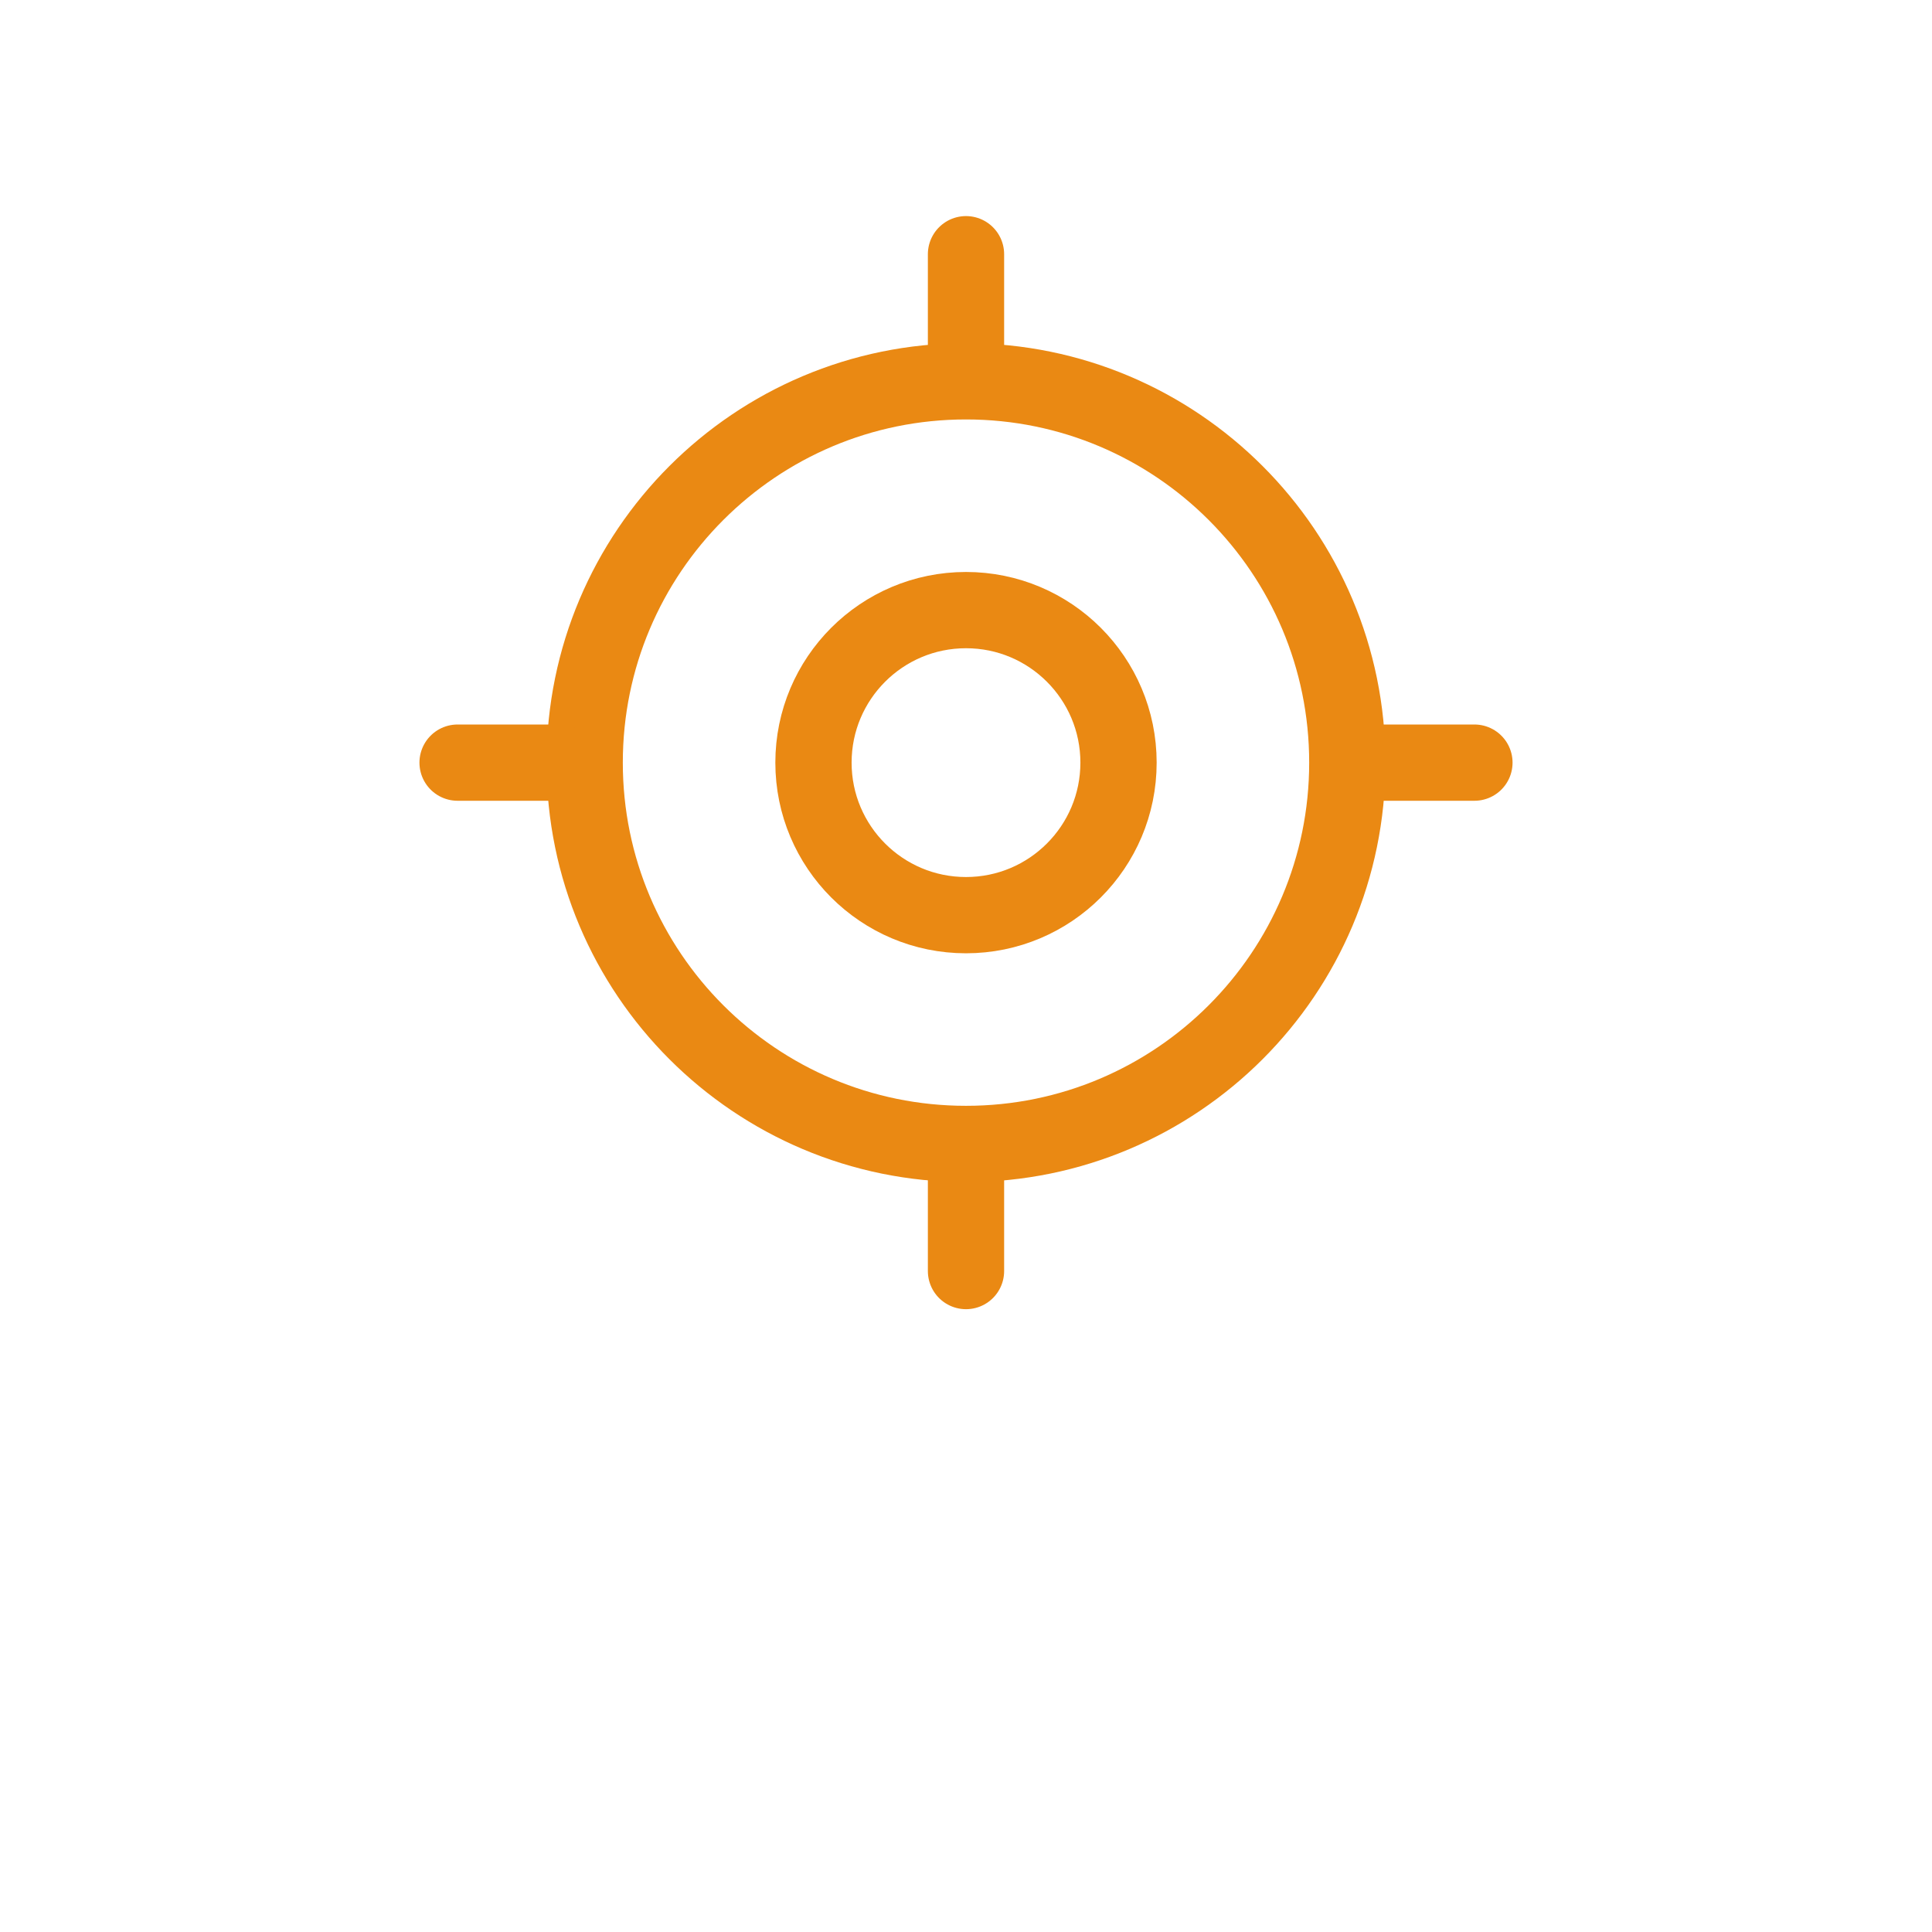 <svg width="38" height="38" viewBox="0 0 38 38" fill="none" xmlns="http://www.w3.org/2000/svg">
<g filter="url(#filter0_d_2731_20584)">
<rect x="4" width="30" height="30" rx="4" fill="white"/>
</g>
<path d="M19 22.5C23.142 22.5 26.5 19.142 26.5 15C26.5 10.858 23.142 7.5 19 7.5C14.858 7.5 11.5 10.858 11.5 15C11.5 19.142 14.858 22.5 19 22.5Z" stroke="#EA8913" stroke-width="1.5" stroke-linecap="round" stroke-linejoin="round"/>
<path d="M19 18C20.657 18 22 16.657 22 15C22 13.343 20.657 12 19 12C17.343 12 16 13.343 16 15C16 16.657 17.343 18 19 18Z" stroke="#EA8913" stroke-width="1.5" stroke-linecap="round" stroke-linejoin="round"/>
<path d="M19 7V5" stroke="#EA8913" stroke-width="1.5" stroke-linecap="round" stroke-linejoin="round"/>
<path d="M11 15H9" stroke="#EA8913" stroke-width="1.5" stroke-linecap="round" stroke-linejoin="round"/>
<path d="M19 23V25" stroke="#EA8913" stroke-width="1.5" stroke-linecap="round" stroke-linejoin="round"/>
<path d="M27 15H29" stroke="#EA8913" stroke-width="1.5" stroke-linecap="round" stroke-linejoin="round"/>
<defs>
<filter id="filter0_d_2731_20584" x="0" y="0" width="38" height="38" filterUnits="userSpaceOnUse" color-interpolation-filters="sRGB">
<feFlood flood-opacity="0" result="BackgroundImageFix"/>
<feColorMatrix in="SourceAlpha" type="matrix" values="0 0 0 0 0 0 0 0 0 0 0 0 0 0 0 0 0 0 127 0" result="hardAlpha"/>
<feOffset dy="4"/>
<feGaussianBlur stdDeviation="2"/>
<feComposite in2="hardAlpha" operator="out"/>
<feColorMatrix type="matrix" values="0 0 0 0 0 0 0 0 0 0 0 0 0 0 0 0 0 0 0.25 0"/>
<feBlend mode="normal" in2="BackgroundImageFix" result="effect1_dropShadow_2731_20584"/>
<feBlend mode="normal" in="SourceGraphic" in2="effect1_dropShadow_2731_20584" result="shape"/>
</filter>
</defs>
</svg>
